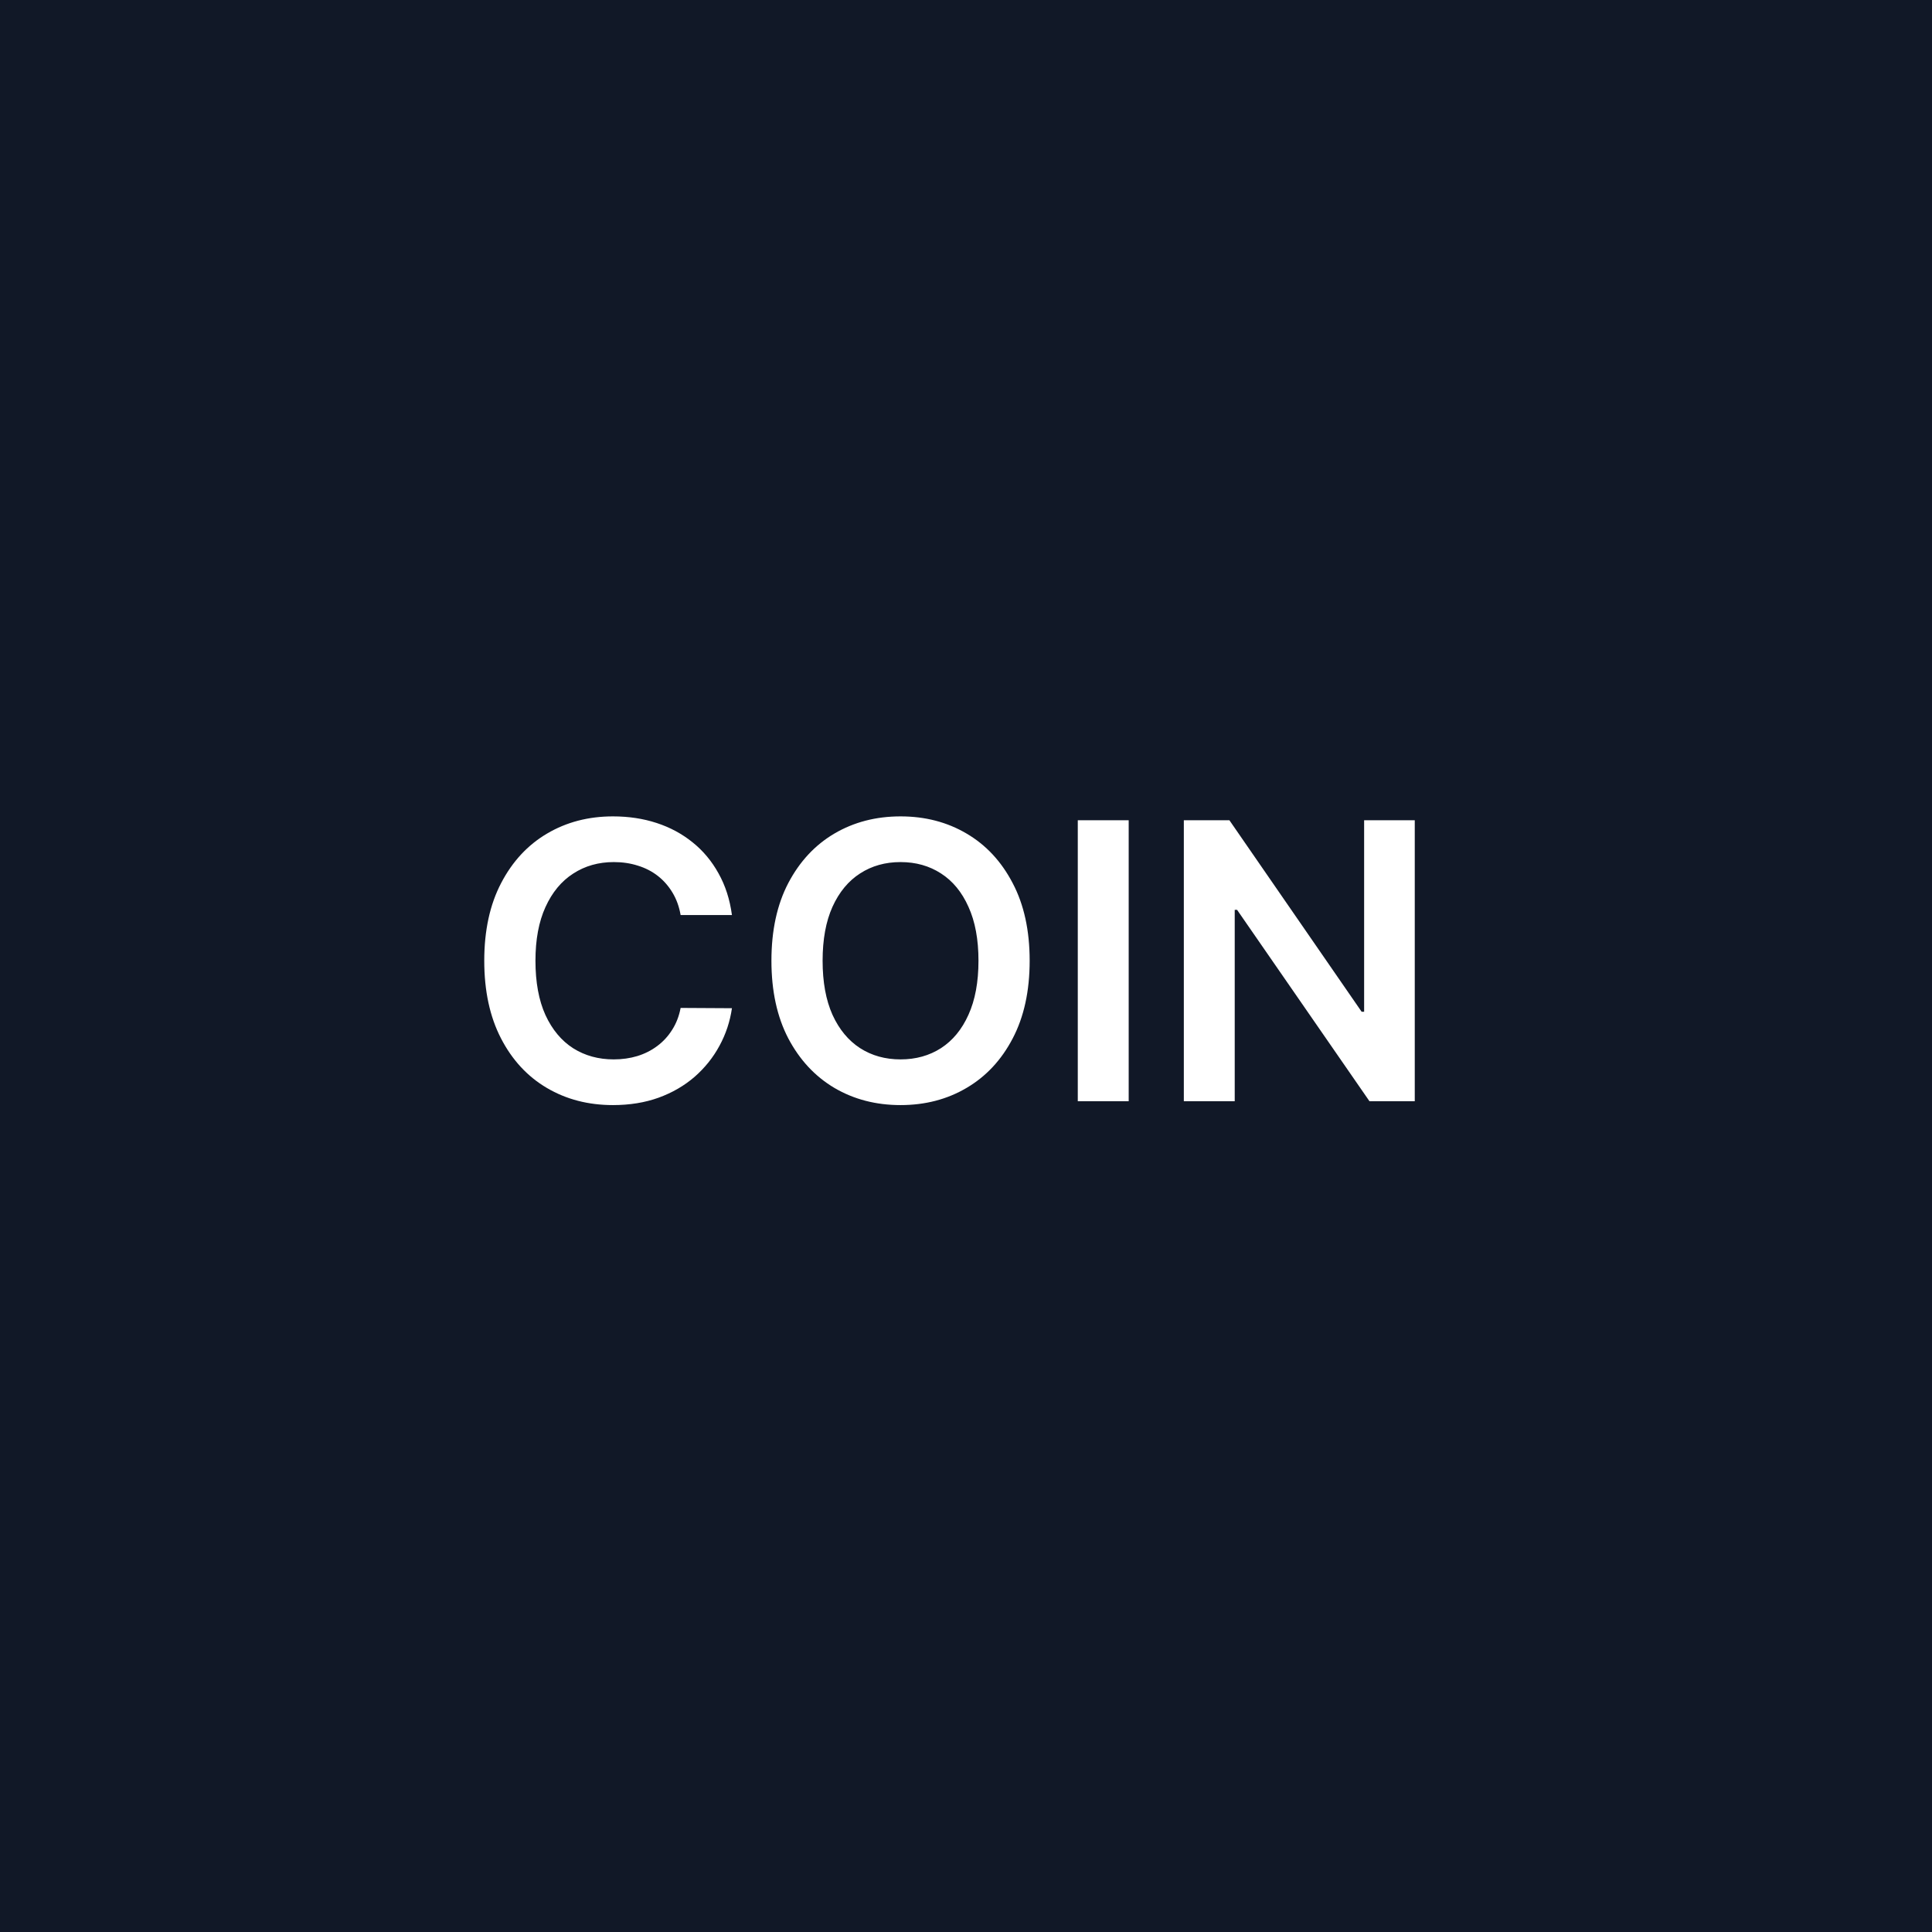 <svg width="100" height="100" viewBox="0 0 100 100" fill="none" xmlns="http://www.w3.org/2000/svg">
<rect width="100" height="100" fill="#111827"/>
<path d="M37.885 47.362H35.229C35.153 46.927 35.013 46.541 34.81 46.205C34.606 45.864 34.353 45.575 34.05 45.338C33.747 45.101 33.401 44.924 33.013 44.805C32.629 44.682 32.215 44.621 31.77 44.621C30.979 44.621 30.278 44.82 29.668 45.217C29.057 45.61 28.579 46.188 28.233 46.95C27.887 47.708 27.715 48.633 27.715 49.727C27.715 50.84 27.887 51.778 28.233 52.54C28.583 53.297 29.062 53.87 29.668 54.258C30.278 54.642 30.977 54.834 31.763 54.834C32.198 54.834 32.606 54.777 32.984 54.663C33.368 54.545 33.711 54.372 34.014 54.145C34.322 53.918 34.58 53.638 34.788 53.307C35.001 52.975 35.148 52.597 35.229 52.17L37.885 52.185C37.785 52.876 37.57 53.525 37.239 54.131C36.912 54.737 36.483 55.272 35.953 55.736C35.423 56.195 34.803 56.555 34.092 56.815C33.382 57.071 32.594 57.199 31.727 57.199C30.449 57.199 29.308 56.903 28.304 56.311C27.3 55.719 26.509 54.865 25.932 53.747C25.354 52.63 25.065 51.29 25.065 49.727C25.065 48.16 25.357 46.82 25.939 45.707C26.521 44.59 27.314 43.735 28.318 43.144C29.322 42.552 30.458 42.256 31.727 42.256C32.537 42.256 33.29 42.369 33.986 42.597C34.682 42.824 35.302 43.158 35.847 43.598C36.391 44.034 36.839 44.569 37.189 45.203C37.544 45.833 37.776 46.553 37.885 47.362ZM53.295 49.727C53.295 51.294 53.002 52.637 52.414 53.754C51.832 54.867 51.037 55.719 50.028 56.311C49.024 56.903 47.886 57.199 46.612 57.199C45.338 57.199 44.197 56.903 43.189 56.311C42.185 55.715 41.389 54.86 40.802 53.747C40.22 52.63 39.929 51.29 39.929 49.727C39.929 48.16 40.22 46.82 40.802 45.707C41.389 44.59 42.185 43.735 43.189 43.144C44.197 42.552 45.338 42.256 46.612 42.256C47.886 42.256 49.024 42.552 50.028 43.144C51.037 43.735 51.832 44.59 52.414 45.707C53.002 46.82 53.295 48.16 53.295 49.727ZM50.646 49.727C50.646 48.624 50.473 47.694 50.127 46.936C49.787 46.174 49.313 45.599 48.707 45.21C48.101 44.817 47.403 44.621 46.612 44.621C45.821 44.621 45.123 44.817 44.517 45.21C43.911 45.599 43.435 46.174 43.089 46.936C42.748 47.694 42.578 48.624 42.578 49.727C42.578 50.831 42.748 51.763 43.089 52.526C43.435 53.283 43.911 53.858 44.517 54.251C45.123 54.64 45.821 54.834 46.612 54.834C47.403 54.834 48.101 54.64 48.707 54.251C49.313 53.858 49.787 53.283 50.127 52.526C50.473 51.763 50.646 50.831 50.646 49.727ZM58.421 42.455V57H55.786V42.455H58.421ZM73.228 42.455V57H70.884L64.03 47.092H63.909V57H61.275V42.455H63.633L70.479 52.369H70.607V42.455H73.228Z" fill="white"/>
</svg>

